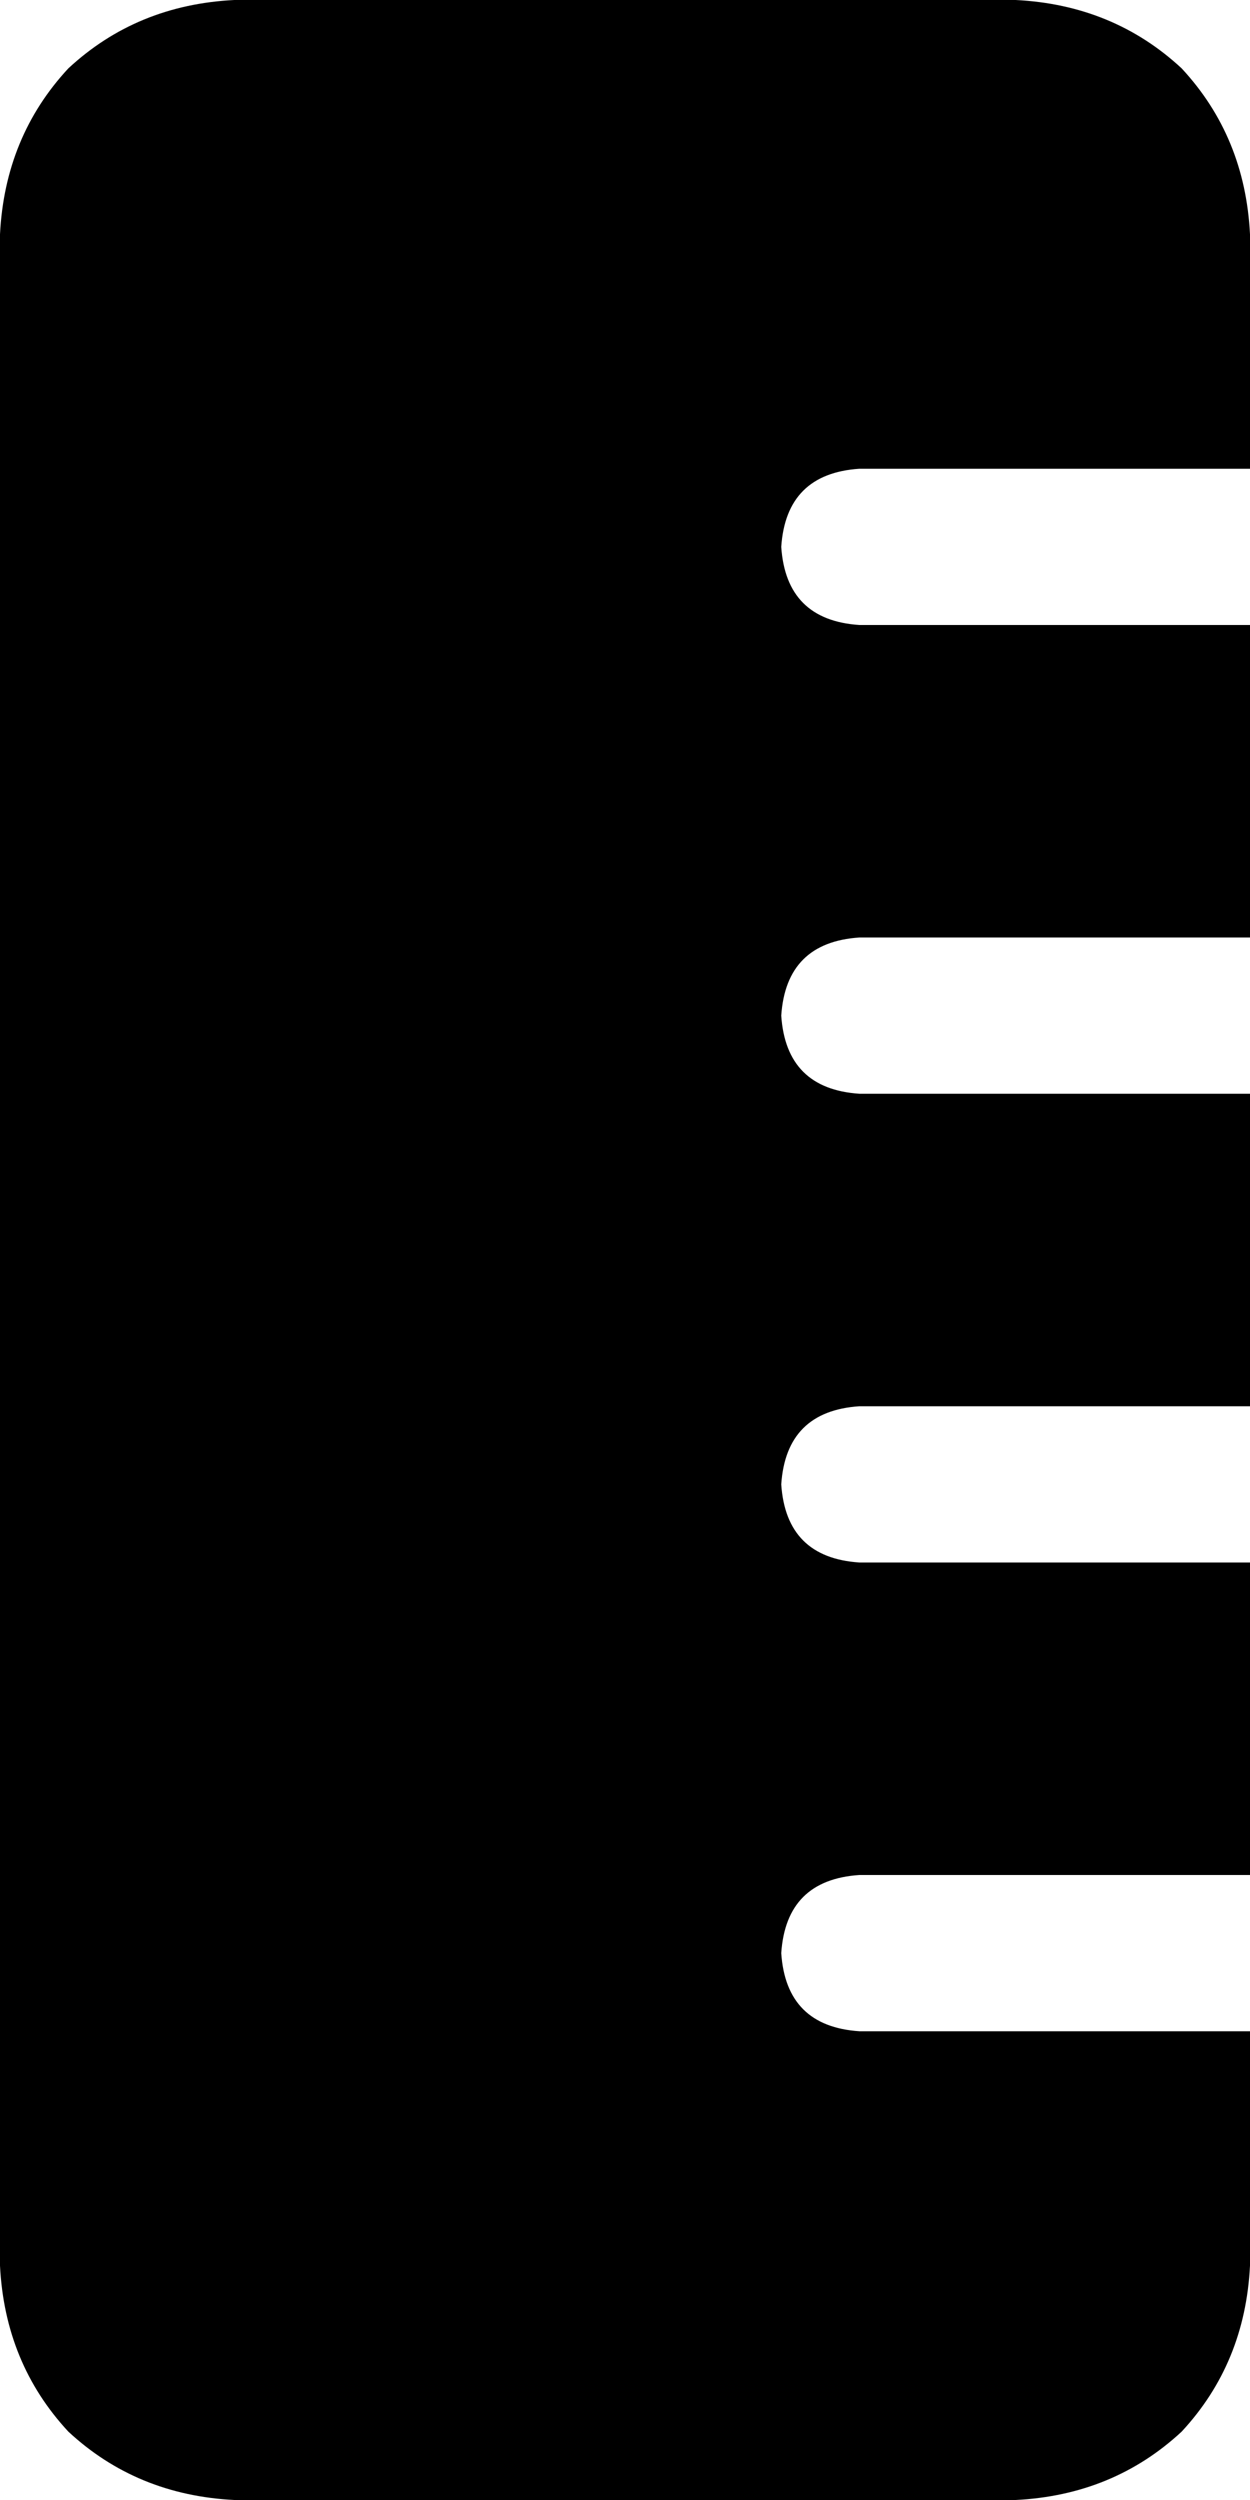 <svg viewBox="0 0 256 512">
  <path
    d="M 0 48 Q 1 28 14 14 L 14 14 Q 28 1 48 0 L 208 0 Q 228 1 242 14 Q 255 28 256 48 L 256 96 L 176 96 Q 161 97 160 112 Q 161 127 176 128 L 256 128 L 256 192 L 176 192 Q 161 193 160 208 Q 161 223 176 224 L 256 224 L 256 288 L 176 288 Q 161 289 160 304 Q 161 319 176 320 L 256 320 L 256 384 L 176 384 Q 161 385 160 400 Q 161 415 176 416 L 256 416 L 256 464 Q 255 484 242 498 Q 228 511 208 512 L 48 512 Q 28 511 14 498 Q 1 484 0 464 L 0 48 L 0 48 Z"
  />
</svg>